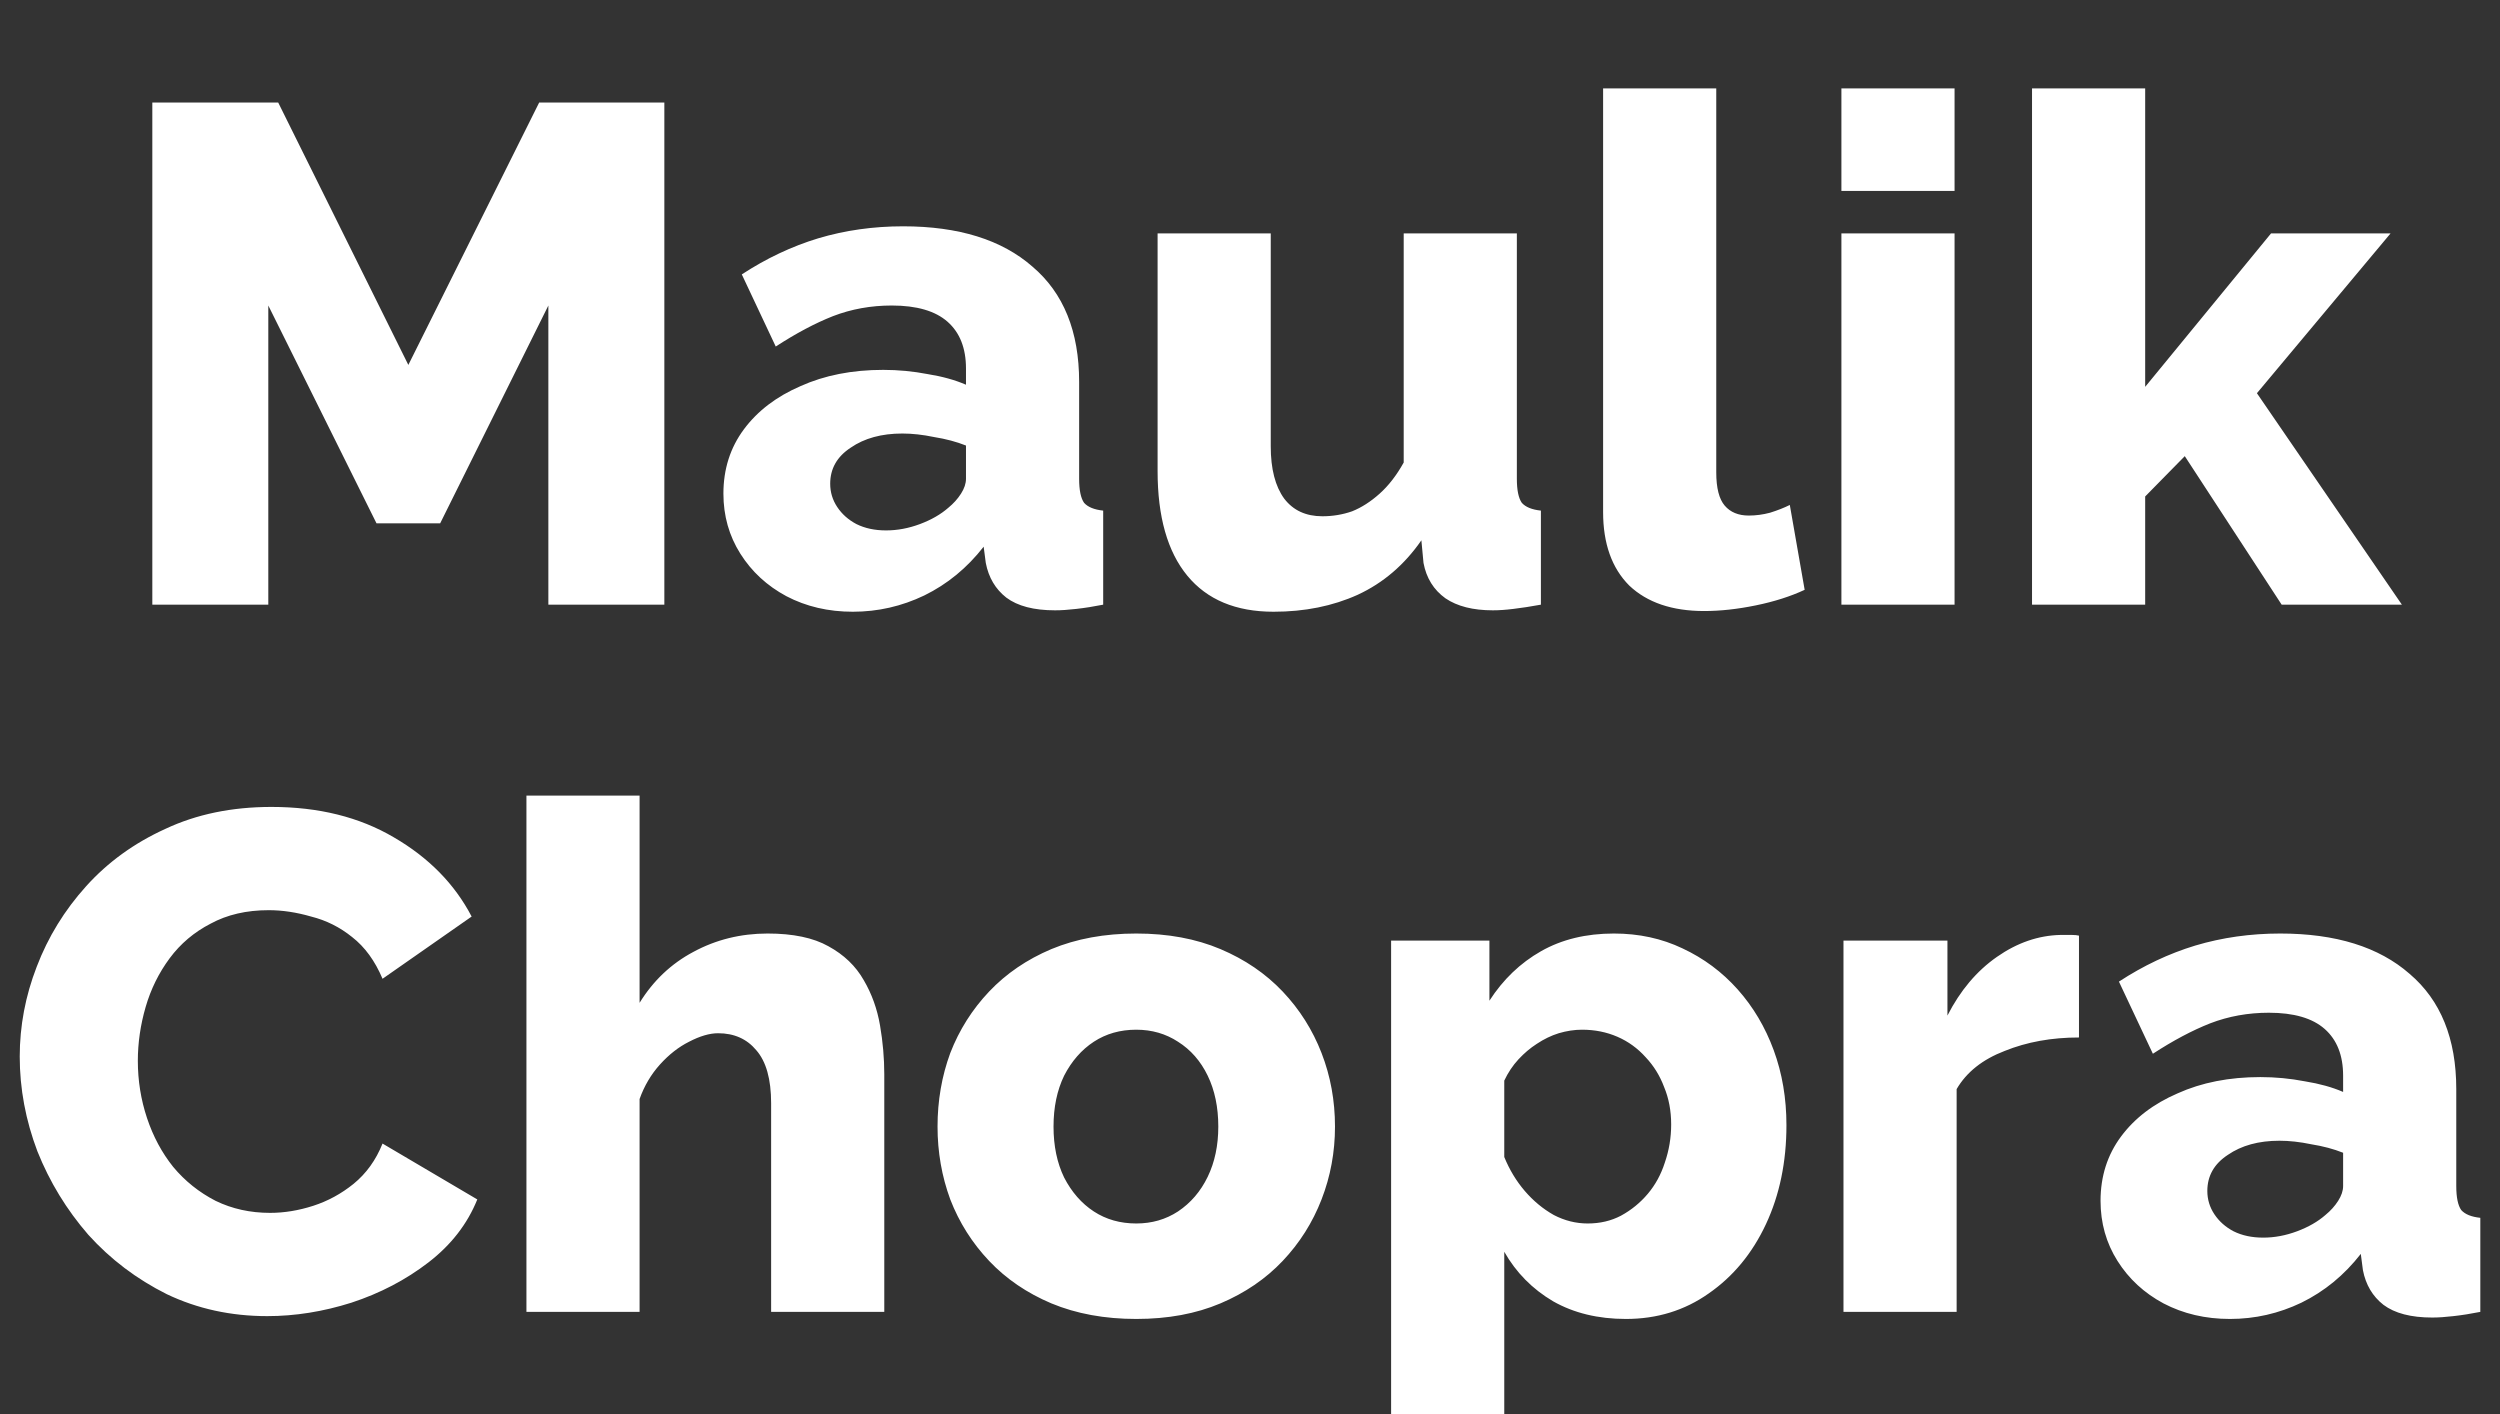 <svg width="707" color="white" height="400" viewBox="0 0 707 400" fill="none" xmlns="http://www.w3.org/2000/svg">
<rect x="0" y="0" width="707" height="400" fill="#333333" stroke="none"/>
<path id="Maulik Chopra" d="M155.077 171V86.4L124.477 148H106.477L75.877 86.4V171H43.077V29H78.677L115.477 103.2L152.477 29H187.877V171H155.077ZM204.58 139.6C204.58 132.667 206.513 126.6 210.38 121.4C214.246 116.2 219.58 112.133 226.38 109.2C233.18 106.133 240.98 104.6 249.78 104.6C254.046 104.6 258.246 105 262.38 105.8C266.513 106.467 270.113 107.467 273.18 108.8V104.2C273.18 98.467 271.446 94.067 267.98 91C264.513 87.933 259.246 86.4 252.18 86.4C246.313 86.4 240.78 87.4 235.58 89.4C230.513 91.4 225.113 94.267 219.38 98L209.78 77.6C216.713 73.067 223.913 69.667 231.38 67.4C238.98 65.133 246.98 64 255.38 64C271.113 64 283.313 67.8 291.98 75.4C300.78 82.867 305.18 93.733 305.18 108V135.4C305.18 138.6 305.646 140.867 306.58 142.2C307.646 143.4 309.446 144.133 311.98 144.4V171C309.313 171.533 306.78 171.933 304.38 172.2C302.113 172.467 300.113 172.6 298.38 172.6C292.38 172.6 287.78 171.4 284.58 169C281.513 166.6 279.58 163.333 278.78 159.2L278.18 154.6C273.513 160.6 267.913 165.2 261.38 168.4C254.98 171.467 248.246 173 241.18 173C234.246 173 227.98 171.533 222.38 168.6C216.913 165.667 212.58 161.667 209.38 156.6C206.18 151.533 204.58 145.867 204.58 139.6ZM268.18 143.6C269.646 142.4 270.846 141.067 271.78 139.6C272.713 138.133 273.18 136.733 273.18 135.4V126C270.513 124.933 267.513 124.133 264.18 123.6C260.98 122.933 257.98 122.6 255.18 122.6C249.313 122.6 244.446 123.933 240.58 126.6C236.713 129.133 234.78 132.533 234.78 136.8C234.78 139.2 235.446 141.4 236.78 143.4C238.113 145.4 239.913 147 242.18 148.2C244.58 149.4 247.38 150 250.58 150C253.78 150 256.98 149.4 260.18 148.2C263.38 147 266.046 145.467 268.18 143.6ZM327.367 133.2V66H359.367V126.2C359.367 132.6 360.634 137.533 363.167 141C365.701 144.333 369.301 146 373.967 146C376.901 146 379.701 145.533 382.367 144.6C385.034 143.533 387.634 141.867 390.167 139.6C392.701 137.333 394.967 134.4 396.967 130.8V66H428.967V135.4C428.967 138.6 429.434 140.867 430.367 142.2C431.434 143.4 433.234 144.133 435.767 144.4V171C432.834 171.533 430.234 171.933 427.967 172.2C425.834 172.467 423.901 172.6 422.167 172.6C416.567 172.6 412.101 171.467 408.767 169.2C405.434 166.8 403.367 163.467 402.567 159.2L401.967 152.8C397.167 159.733 391.167 164.867 383.967 168.2C376.901 171.4 368.967 173 360.167 173C349.501 173 341.367 169.6 335.767 162.8C330.167 156 327.367 146.133 327.367 133.2ZM453.358 25H485.358V133.6C485.358 138 486.158 141.133 487.758 143C489.358 144.867 491.624 145.8 494.558 145.8C496.558 145.8 498.558 145.533 500.558 145C502.691 144.333 504.558 143.6 506.158 142.8L510.358 166.8C506.358 168.667 501.758 170.133 496.558 171.2C491.358 172.267 486.491 172.8 481.958 172.8C472.891 172.8 465.824 170.4 460.758 165.6C455.824 160.667 453.358 153.733 453.358 144.8V25ZM520.75 171V66H552.75V171H520.75ZM520.75 54V25H552.75V54H520.75ZM645.256 171L617.856 129L606.656 140.4V171H574.656V25H606.656V109.4L642.256 66H676.056L638.256 111.2L679.256 171H645.256ZM5.58 298.8C5.58 290.133 7.18 281.667 10.38 273.4C13.58 265 18.246 257.4 24.38 250.6C30.513 243.8 37.98 238.4 46.78 234.4C55.58 230.267 65.58 228.2 76.78 228.2C90.113 228.2 101.646 231.067 111.38 236.8C121.246 242.533 128.58 250 133.38 259.2L108.18 276.8C106.046 271.733 103.18 267.8 99.58 265C96.113 262.2 92.246 260.267 87.98 259.2C83.846 258 79.846 257.4 75.98 257.4C69.713 257.4 64.246 258.667 59.58 261.2C54.913 263.6 51.046 266.867 47.98 271C44.913 275.133 42.646 279.733 41.18 284.8C39.713 289.867 38.98 294.933 38.98 300C38.98 305.6 39.846 311 41.58 316.2C43.313 321.4 45.78 326 48.98 330C52.313 334 56.313 337.2 60.98 339.6C65.646 341.867 70.78 343 76.38 343C80.38 343 84.446 342.333 88.58 341C92.713 339.667 96.513 337.6 99.98 334.8C103.58 331.867 106.313 328.067 108.18 323.4L134.98 339.2C132.18 346.133 127.58 352.067 121.18 357C114.78 361.933 107.513 365.733 99.38 368.4C91.38 370.933 83.446 372.2 75.58 372.2C65.313 372.2 55.846 370.133 47.18 366C38.646 361.733 31.246 356.133 24.98 349.2C18.846 342.133 14.046 334.267 10.58 325.6C7.246 316.8 5.58 307.867 5.58 298.8ZM250.075 371H218.075V312C218.075 305.2 216.675 300.2 213.875 297C211.208 293.8 207.608 292.2 203.075 292.2C200.675 292.2 197.942 293 194.875 294.6C191.942 296.067 189.208 298.2 186.675 301C184.142 303.8 182.208 307.067 180.875 310.8V371H148.875V225H180.875V283.6C184.742 277.333 189.808 272.533 196.075 269.2C202.475 265.733 209.475 264 217.075 264C224.275 264 230.008 265.2 234.275 267.6C238.675 270 242.008 273.2 244.275 277.2C246.542 281.067 248.075 285.333 248.875 290C249.675 294.667 250.075 299.267 250.075 303.8V371ZM321.336 373C312.403 373 304.403 371.533 297.336 368.6C290.403 365.667 284.536 361.667 279.736 356.6C274.936 351.533 271.269 345.733 268.736 339.2C266.336 332.667 265.136 325.8 265.136 318.6C265.136 311.267 266.336 304.333 268.736 297.8C271.269 291.267 274.936 285.467 279.736 280.4C284.536 275.333 290.403 271.333 297.336 268.4C304.403 265.467 312.403 264 321.336 264C330.269 264 338.203 265.467 345.136 268.4C352.069 271.333 357.936 275.333 362.736 280.4C367.536 285.467 371.203 291.267 373.736 297.8C376.269 304.333 377.536 311.267 377.536 318.6C377.536 325.8 376.269 332.667 373.736 339.2C371.203 345.733 367.536 351.533 362.736 356.6C357.936 361.667 352.069 365.667 345.136 368.6C338.203 371.533 330.269 373 321.336 373ZM297.936 318.6C297.936 324.067 298.936 328.867 300.936 333C303.069 337.133 305.869 340.333 309.336 342.6C312.803 344.867 316.803 346 321.336 346C325.736 346 329.669 344.867 333.136 342.6C336.736 340.2 339.536 336.933 341.536 332.8C343.536 328.667 344.536 323.933 344.536 318.6C344.536 313.133 343.536 308.333 341.536 304.2C339.536 300.067 336.736 296.867 333.136 294.6C329.669 292.333 325.736 291.2 321.336 291.2C316.803 291.2 312.803 292.333 309.336 294.6C305.869 296.867 303.069 300.067 300.936 304.2C298.936 308.333 297.936 313.133 297.936 318.6ZM459.806 373C451.94 373 445.073 371.333 439.206 368C433.34 364.533 428.74 359.867 425.406 354V413.6H393.406V266H421.206V283C425.073 277 429.94 272.333 435.806 269C441.673 265.667 448.54 264 456.406 264C463.473 264 469.94 265.4 475.806 268.2C481.806 271 487.006 274.867 491.406 279.8C495.806 284.733 499.206 290.467 501.606 297C504.006 303.533 505.206 310.6 505.206 318.2C505.206 328.6 503.273 337.933 499.406 346.2C495.54 354.467 490.14 361 483.206 365.8C476.406 370.6 468.606 373 459.806 373ZM449.006 346C452.473 346 455.606 345.267 458.406 343.8C461.34 342.2 463.873 340.133 466.006 337.6C468.14 335.067 469.74 332.133 470.806 328.8C472.006 325.333 472.606 321.733 472.606 318C472.606 314.133 471.94 310.6 470.606 307.4C469.406 304.2 467.673 301.4 465.406 299C463.14 296.467 460.473 294.533 457.406 293.2C454.34 291.867 451.006 291.2 447.406 291.2C445.273 291.2 443.073 291.533 440.806 292.2C438.673 292.867 436.606 293.867 434.606 295.2C432.74 296.4 431.006 297.867 429.406 299.6C427.806 301.333 426.473 303.333 425.406 305.6V327.2C426.873 330.8 428.806 334 431.206 336.8C433.606 339.6 436.34 341.867 439.406 343.6C442.473 345.2 445.673 346 449.006 346ZM587.936 293.4C580.203 293.4 573.203 294.667 566.936 297.2C560.669 299.6 556.136 303.2 553.336 308V371H521.336V266H550.736V287.2C554.336 280.133 559.003 274.6 564.736 270.6C570.469 266.6 576.469 264.533 582.736 264.4C584.203 264.4 585.269 264.4 585.936 264.4C586.736 264.4 587.403 264.467 587.936 264.6V293.4ZM594.033 339.6C594.033 332.667 595.966 326.6 599.833 321.4C603.699 316.2 609.033 312.133 615.833 309.2C622.633 306.133 630.433 304.6 639.233 304.6C643.499 304.6 647.699 305 651.833 305.8C655.966 306.467 659.566 307.467 662.633 308.8V304.2C662.633 298.467 660.899 294.067 657.433 291C653.966 287.933 648.699 286.4 641.633 286.4C635.766 286.4 630.233 287.4 625.033 289.4C619.966 291.4 614.566 294.267 608.833 298L599.233 277.6C606.166 273.067 613.366 269.667 620.833 267.4C628.433 265.133 636.433 264 644.833 264C660.566 264 672.766 267.8 681.433 275.4C690.233 282.867 694.633 293.733 694.633 308V335.4C694.633 338.6 695.099 340.867 696.033 342.2C697.099 343.4 698.899 344.133 701.433 344.4V371C698.766 371.533 696.233 371.933 693.833 372.2C691.566 372.467 689.566 372.6 687.833 372.6C681.833 372.6 677.233 371.4 674.033 369C670.966 366.6 669.033 363.333 668.233 359.2L667.633 354.6C662.966 360.6 657.366 365.2 650.833 368.4C644.433 371.467 637.699 373 630.633 373C623.699 373 617.433 371.533 611.833 368.6C606.366 365.667 602.033 361.667 598.833 356.6C595.633 351.533 594.033 345.867 594.033 339.6ZM657.633 343.6C659.099 342.4 660.299 341.067 661.233 339.6C662.166 338.133 662.633 336.733 662.633 335.4V326C659.966 324.933 656.966 324.133 653.633 323.6C650.433 322.933 647.433 322.6 644.633 322.6C638.766 322.6 633.899 323.933 630.033 326.6C626.166 329.133 624.233 332.533 624.233 336.8C624.233 339.2 624.899 341.4 626.233 343.4C627.566 345.4 629.366 347 631.633 348.2C634.033 349.4 636.833 350 640.033 350C643.233 350 646.433 349.4 649.633 348.2C652.833 347 655.499 345.467 657.633 343.6Z" fill="white"/>
</svg>
